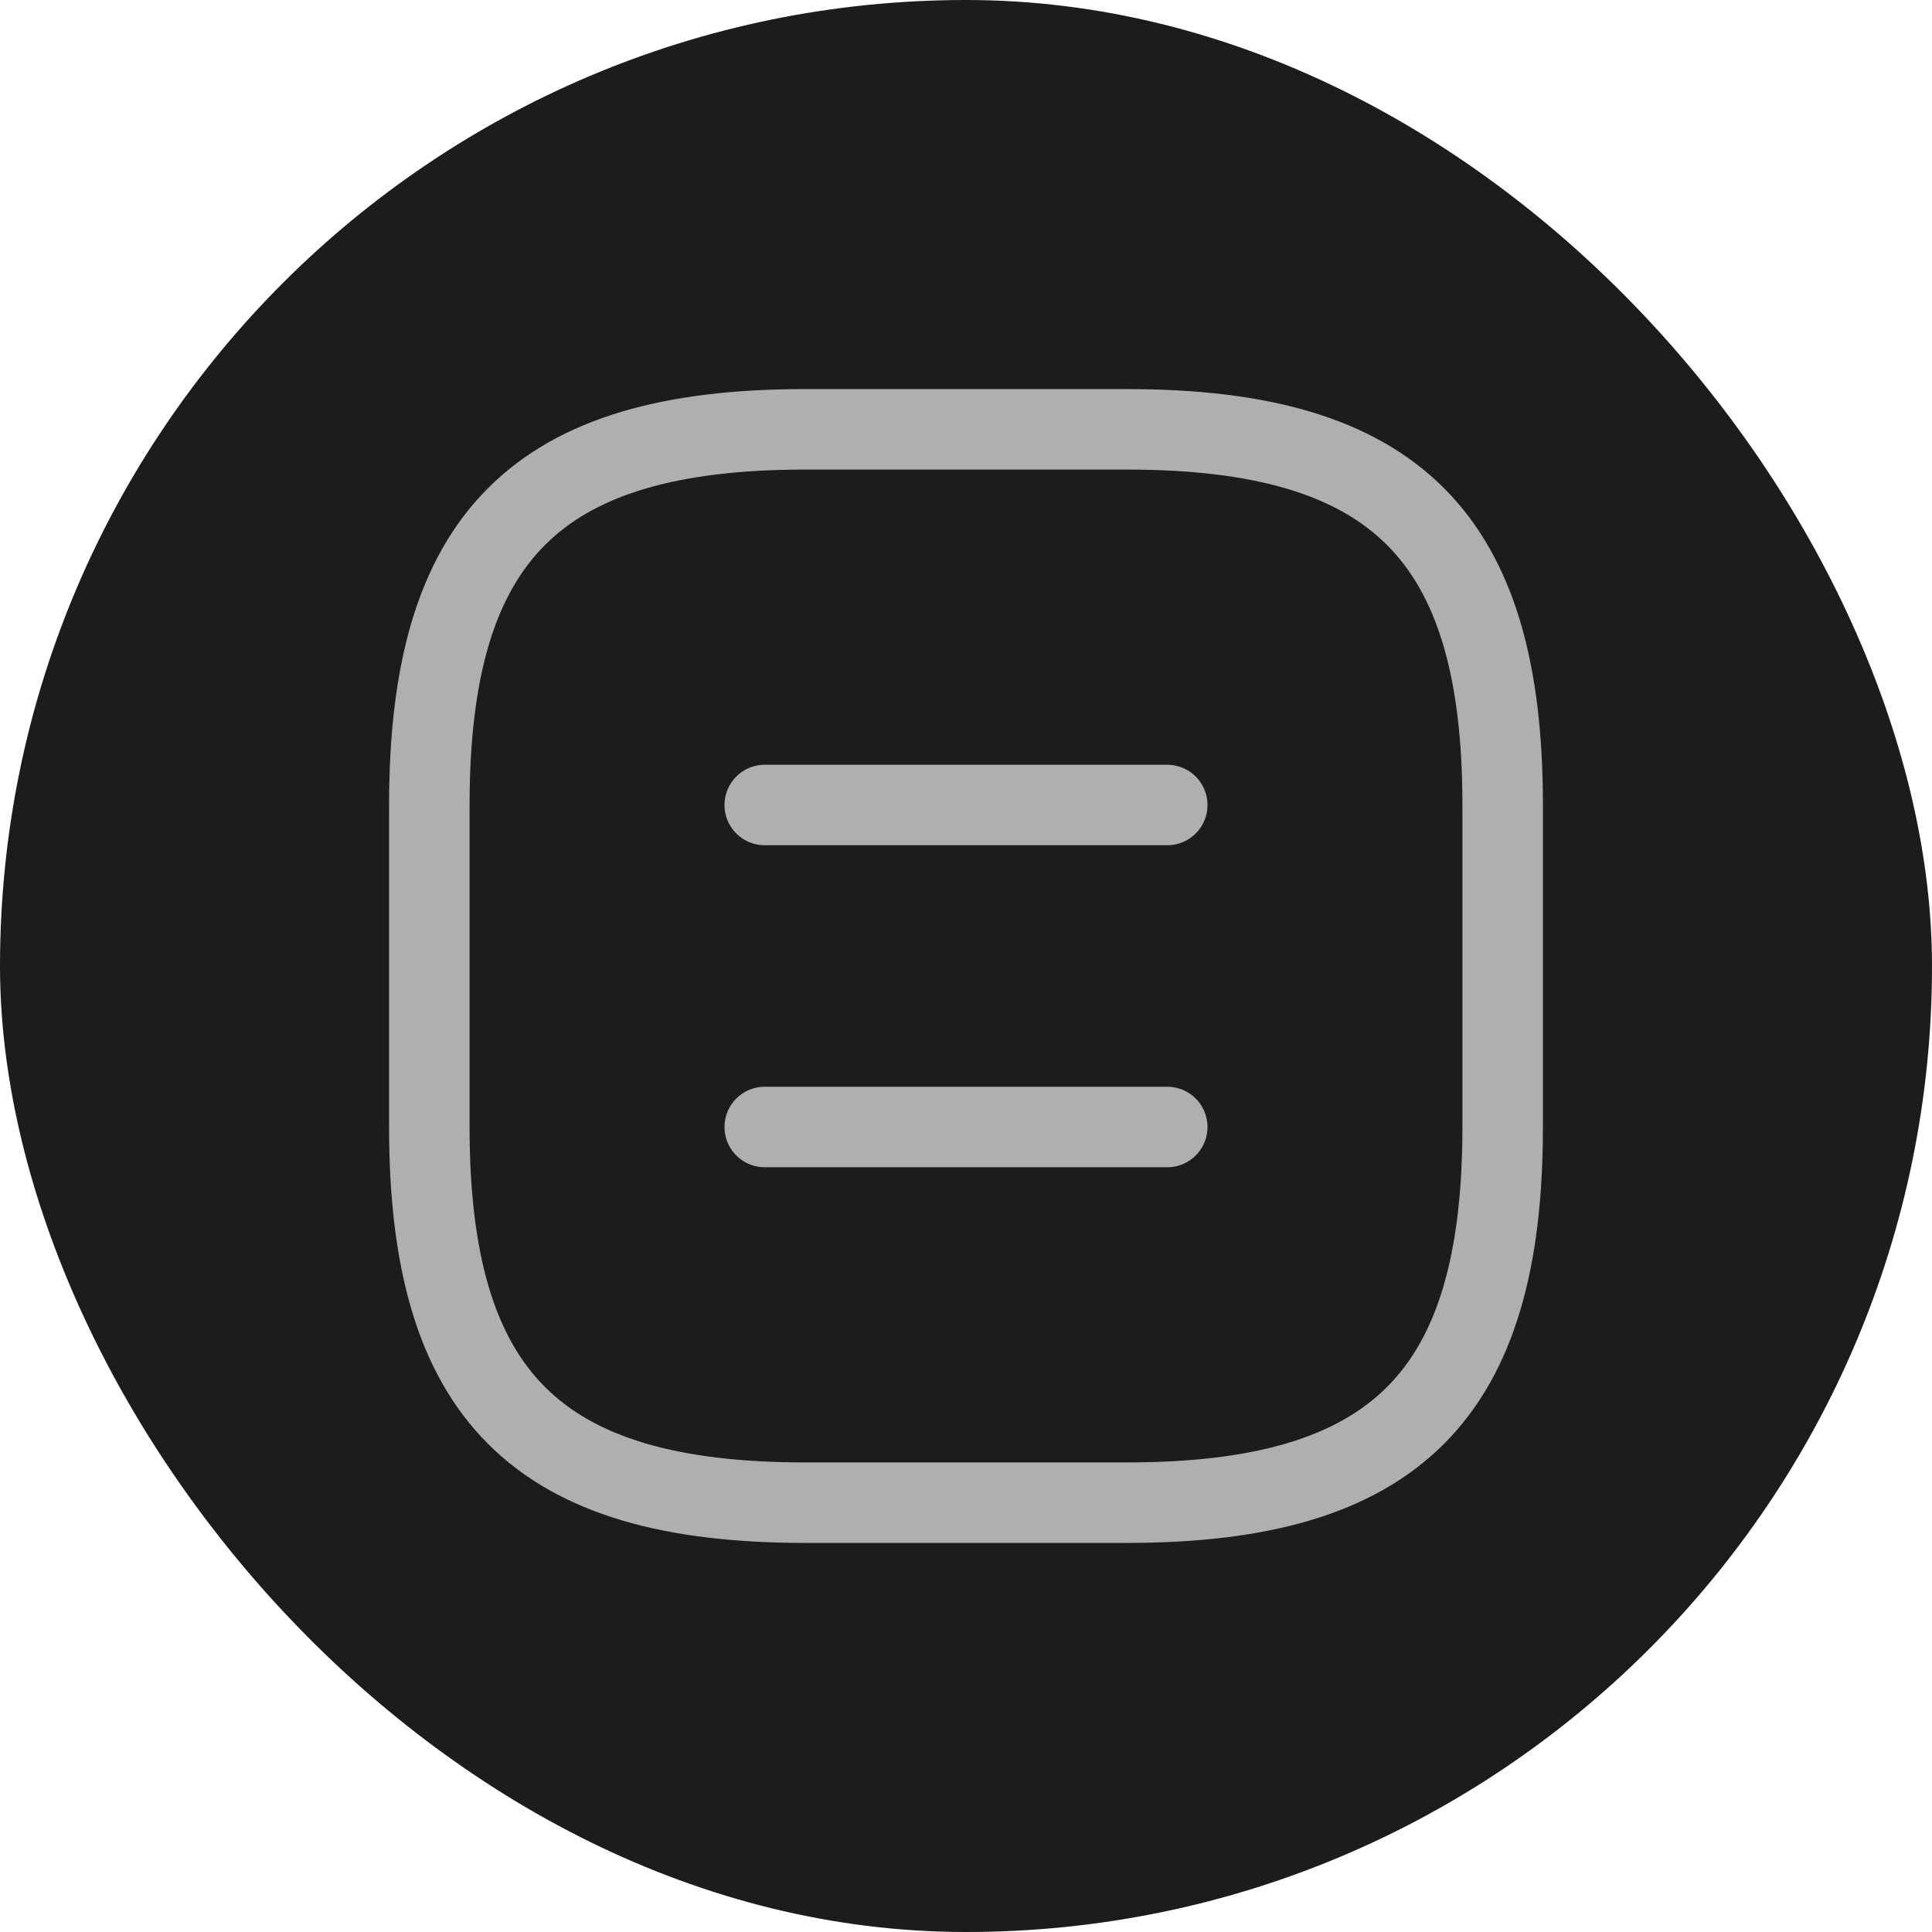 <svg width="36" height="36" viewBox="0 0 36 36" fill="none" xmlns="http://www.w3.org/2000/svg">
<rect width="36" height="36" rx="18" fill="#1C1C1C"/>
<path d="M15 28H21C26 28 28 26 28 21V15C28 10 26 8 21 8H15C10 8 8 10 8 15V21C8 26 10 28 15 28Z" stroke="#AFAFAF" stroke-width="1.5" stroke-linecap="round" stroke-linejoin="round"/>
<path d="M21.75 15H14.25" stroke="#AFAFAF" stroke-width="1.5" stroke-linecap="round" stroke-linejoin="round"/>
<path d="M21.75 21H14.25" stroke="#AFAFAF" stroke-width="1.5" stroke-linecap="round" stroke-linejoin="round"/>
</svg>
